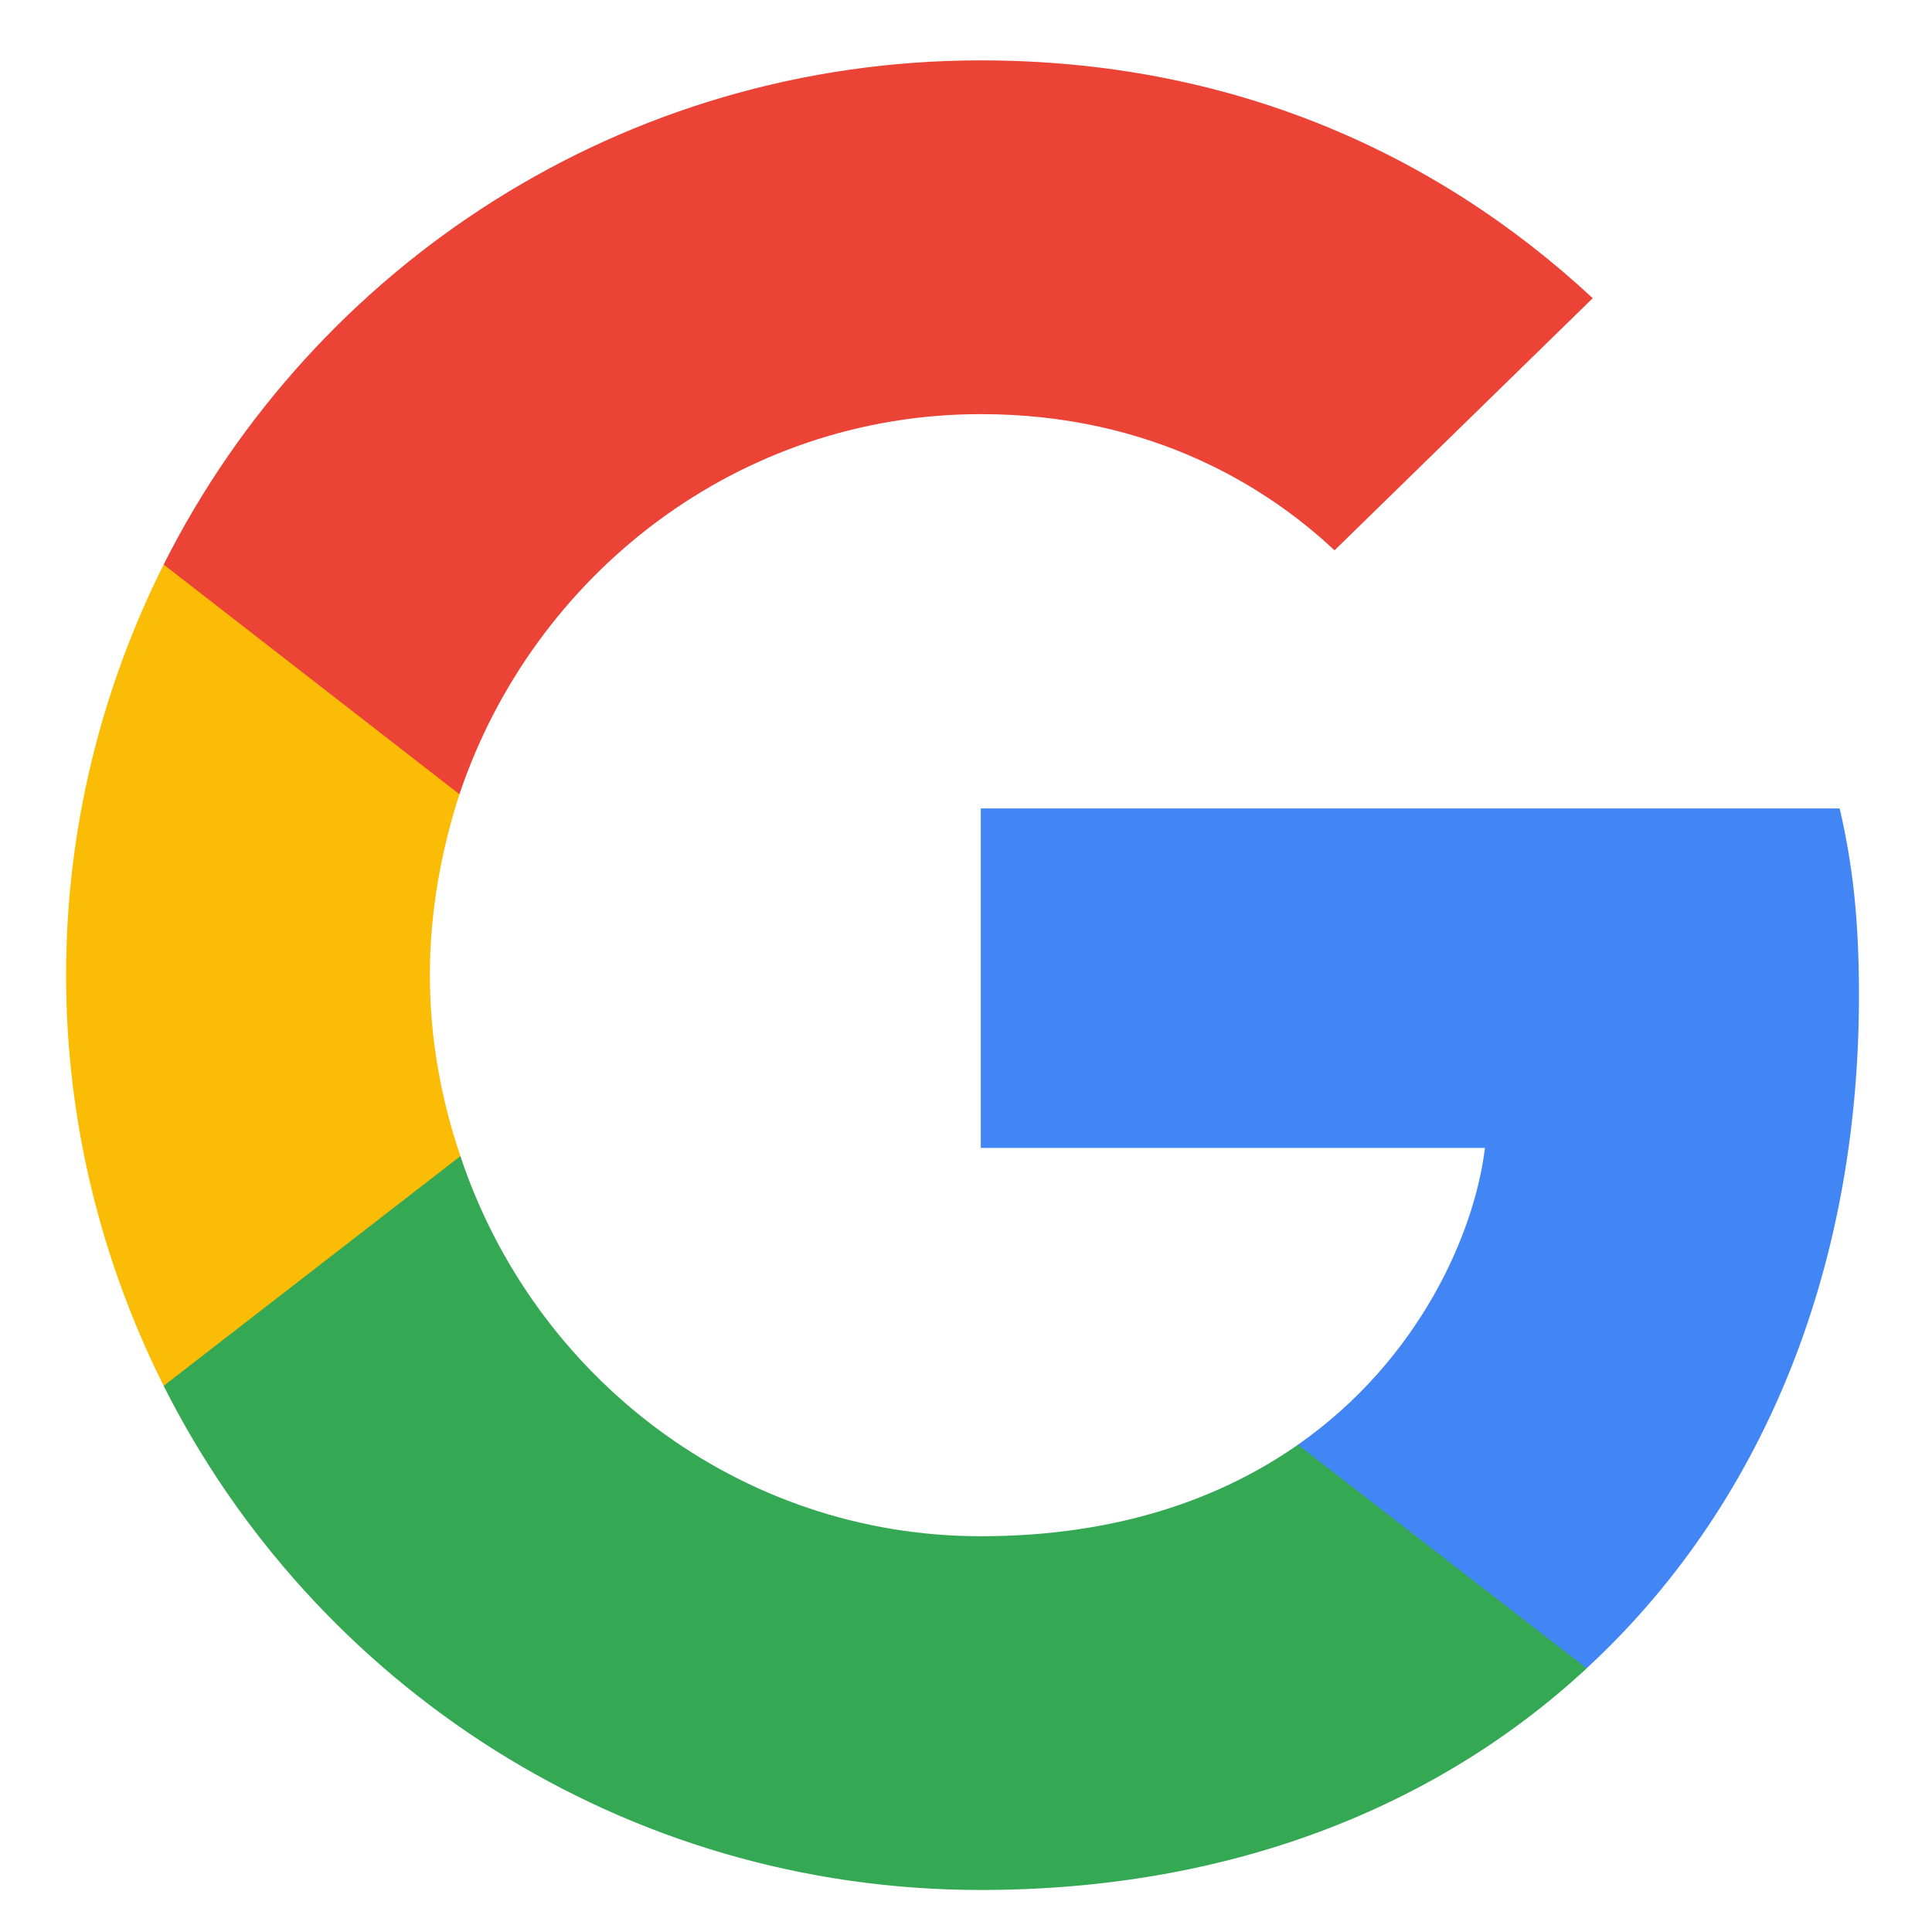 <svg width="20" height="20" viewBox="0 0 20 20" fill="none" xmlns="http://www.w3.org/2000/svg">
<path d="M19.244 10.305C19.244 9.527 19.181 8.958 19.044 8.369H10.153V11.883H15.372C15.267 12.757 14.699 14.072 13.436 14.956L13.418 15.073L16.23 17.251L16.424 17.271C18.213 15.619 19.244 13.188 19.244 10.305Z" fill="#4285F4"/>
<path d="M10.153 19.565C12.71 19.565 14.857 18.723 16.425 17.271L13.436 14.956C12.637 15.514 11.563 15.903 10.153 15.903C7.649 15.903 5.524 14.251 4.766 11.968L4.655 11.977L1.732 14.239L1.694 14.346C3.251 17.439 6.45 19.565 10.153 19.565Z" fill="#34A853"/>
<path d="M4.766 11.968C4.566 11.379 4.45 10.747 4.45 10.095C4.45 9.442 4.566 8.811 4.756 8.222L4.75 8.096L1.791 5.798L1.694 5.844C1.052 7.128 0.684 8.569 0.684 10.095C0.684 11.62 1.052 13.062 1.694 14.346L4.766 11.968Z" fill="#FBBC05"/>
<path d="M10.153 4.287C11.932 4.287 13.131 5.055 13.815 5.697L16.488 3.087C14.846 1.561 12.71 0.625 10.153 0.625C6.45 0.625 3.251 2.75 1.694 5.844L4.756 8.222C5.524 5.939 7.649 4.287 10.153 4.287Z" fill="#EB4335"/>
</svg>
